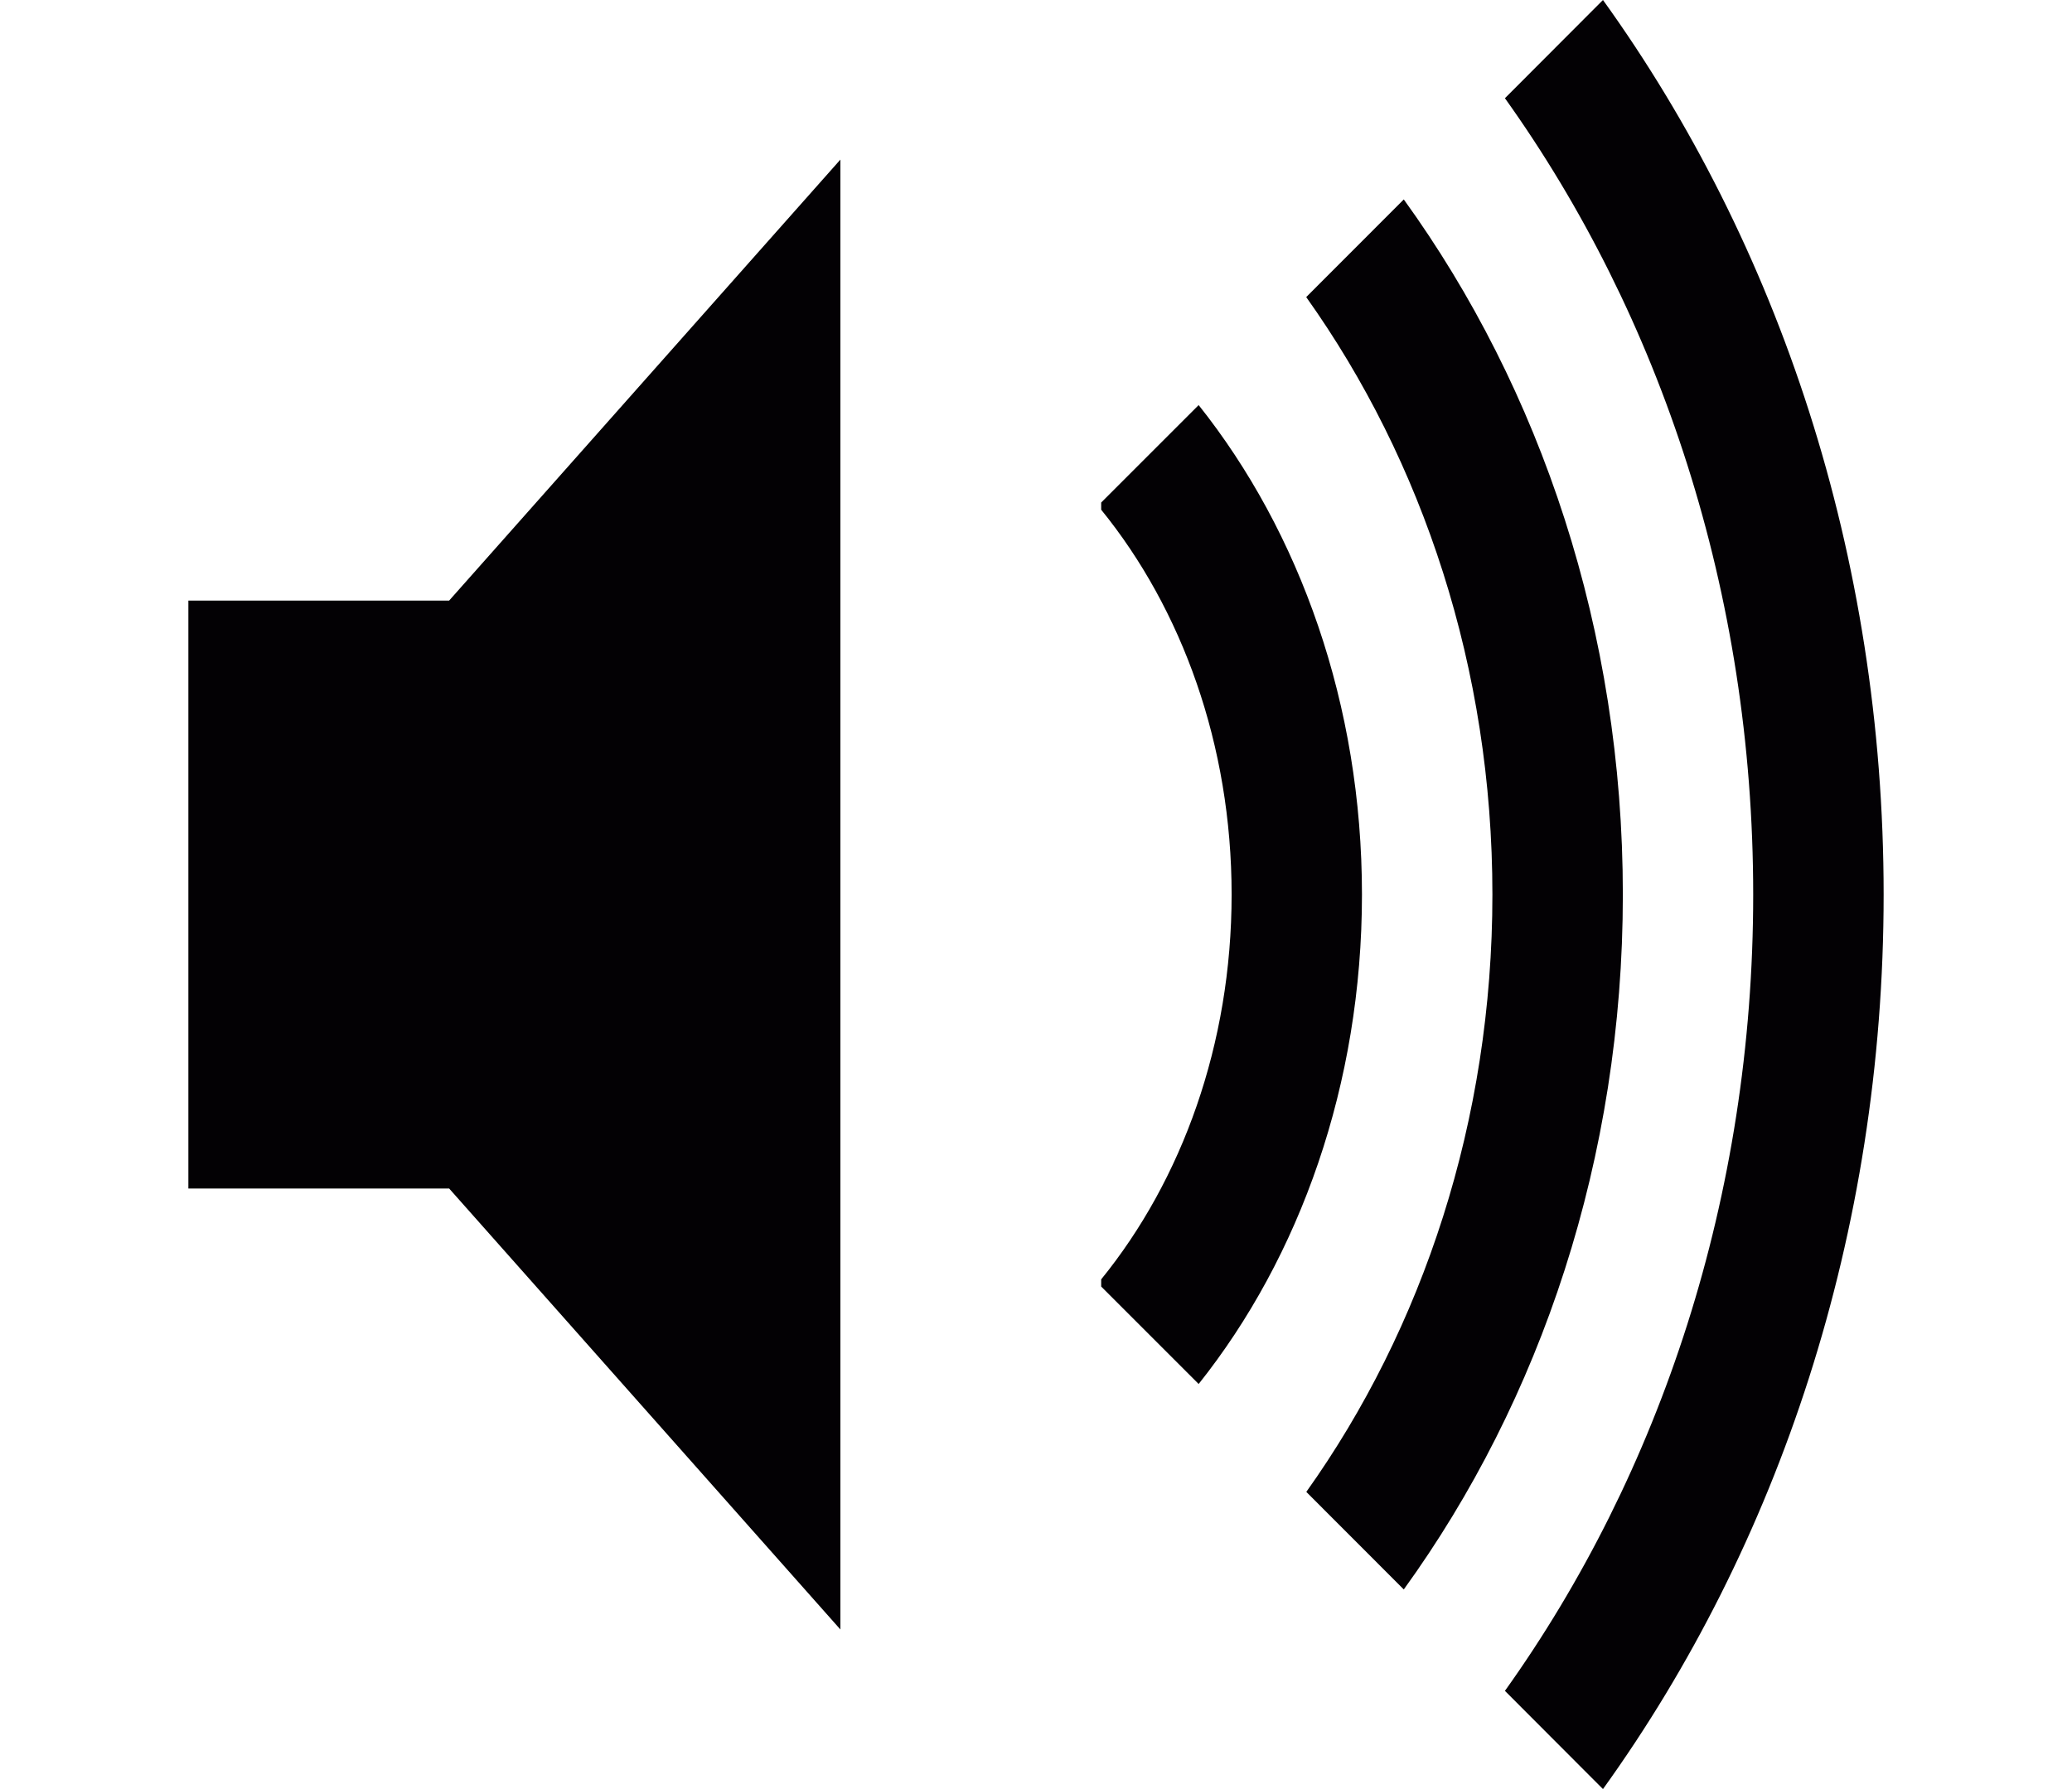 <svg width="22" height="19" viewBox="0 0 22 19" fill="none" xmlns="http://www.w3.org/2000/svg">
<rect width="22" height="19"/>
<path d="M12.727 4.302L11.692 5.337V5.413C12.548 6.467 13.077 7.909 13.077 9.5C13.077 11.092 12.548 12.533 11.692 13.587V13.663L12.727 14.698C13.801 13.349 14.461 11.518 14.461 9.5C14.461 7.482 13.801 5.651 12.727 4.302Z" fill="#030104"/>
<path d="M2 6.378V9.5V12.622H4.769L8.923 17.305V1.695L4.769 6.378H2Z" fill="#030104"/>
<path d="M14.905 2.118L13.869 3.155C15.107 4.894 15.846 7.099 15.846 9.5C15.846 11.901 15.107 14.108 13.87 15.844L14.905 16.88C16.36 14.868 17.231 12.3 17.231 9.5C17.231 6.701 16.36 4.132 14.905 2.118Z" fill="#030104"/>
<path d="M17.02 0L15.979 1.043C17.627 3.35 18.615 6.292 18.615 9.5C18.615 12.708 17.627 15.649 15.979 17.957L17.02 19C18.88 16.415 20 13.106 20 9.5C20 5.894 18.88 2.585 17.02 0Z" fill="#030104"/>
</svg>
